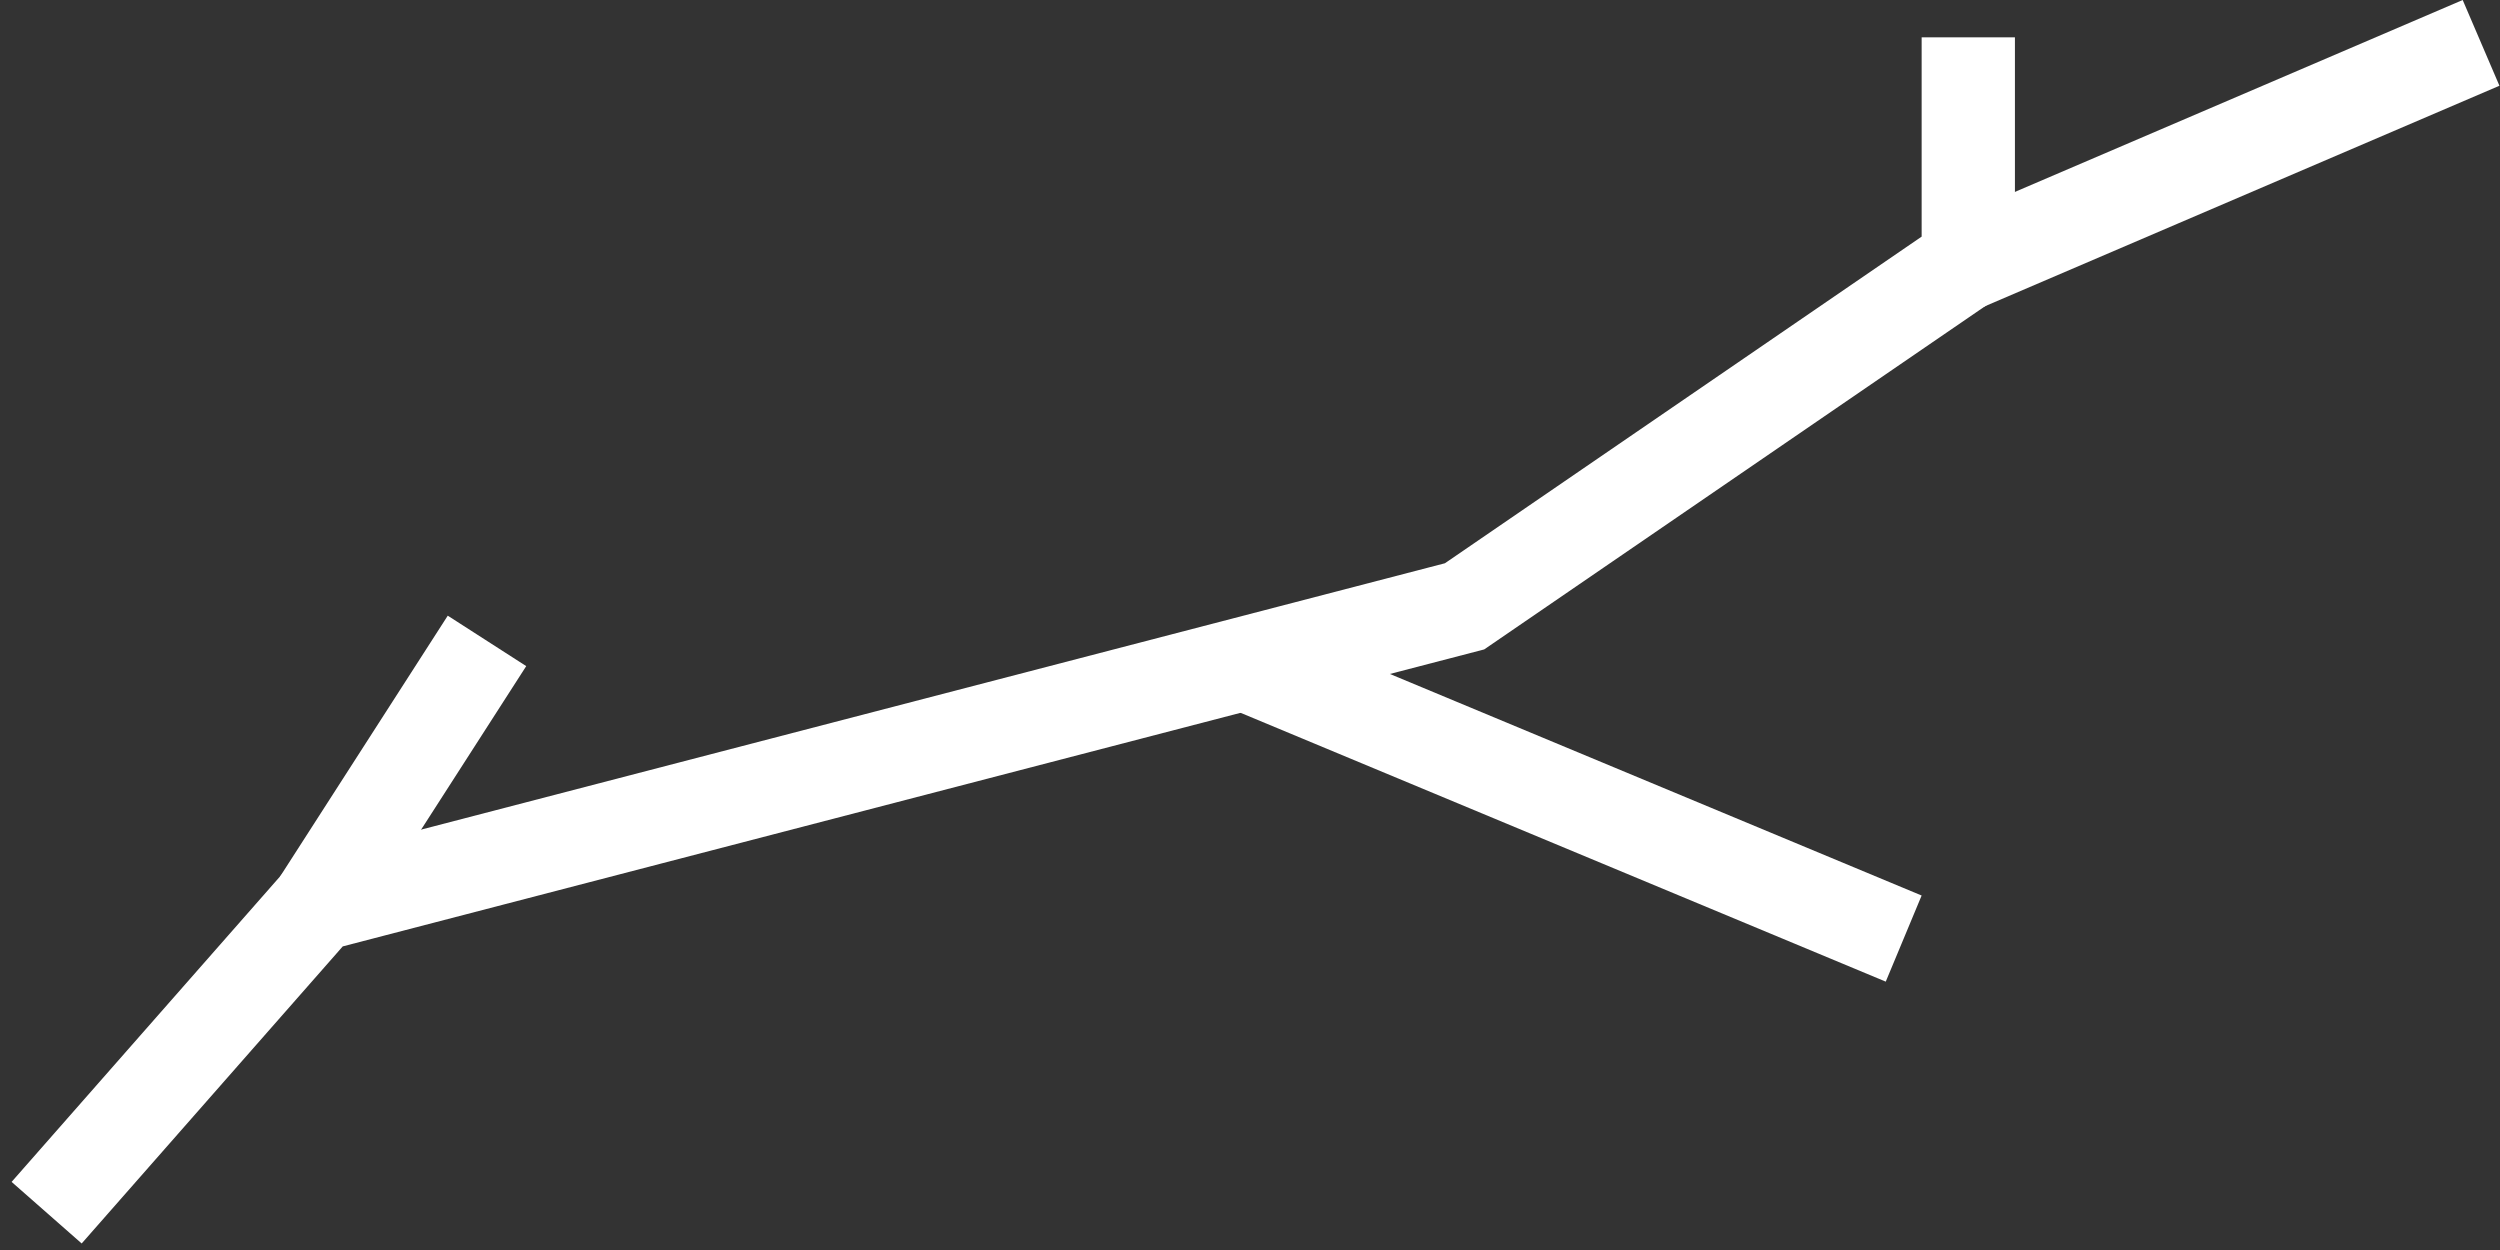 <svg width="134" height="67" viewBox="0 0 134 67" fill="none" xmlns="http://www.w3.org/2000/svg">
<rect x="0" y="0" width="134" height="67" fill="#333333" stroke="none"/>
<line x1="102.038" y1="50.308" x2="66.038" y2="35.308" stroke="white" stroke-width="5"/>
<line x1="132.985" y1="2.298" x2="104.985" y2="14.298" stroke="white" stroke-width="5"/>
<line x1="26.103" y1="34.352" x2="17.103" y2="48.352" stroke="white" stroke-width="5"/>
<path d="M2.5 65L17 48.5L78.5 32.5L105.5 14V2" stroke="white" stroke-width="5"/>
</svg>
